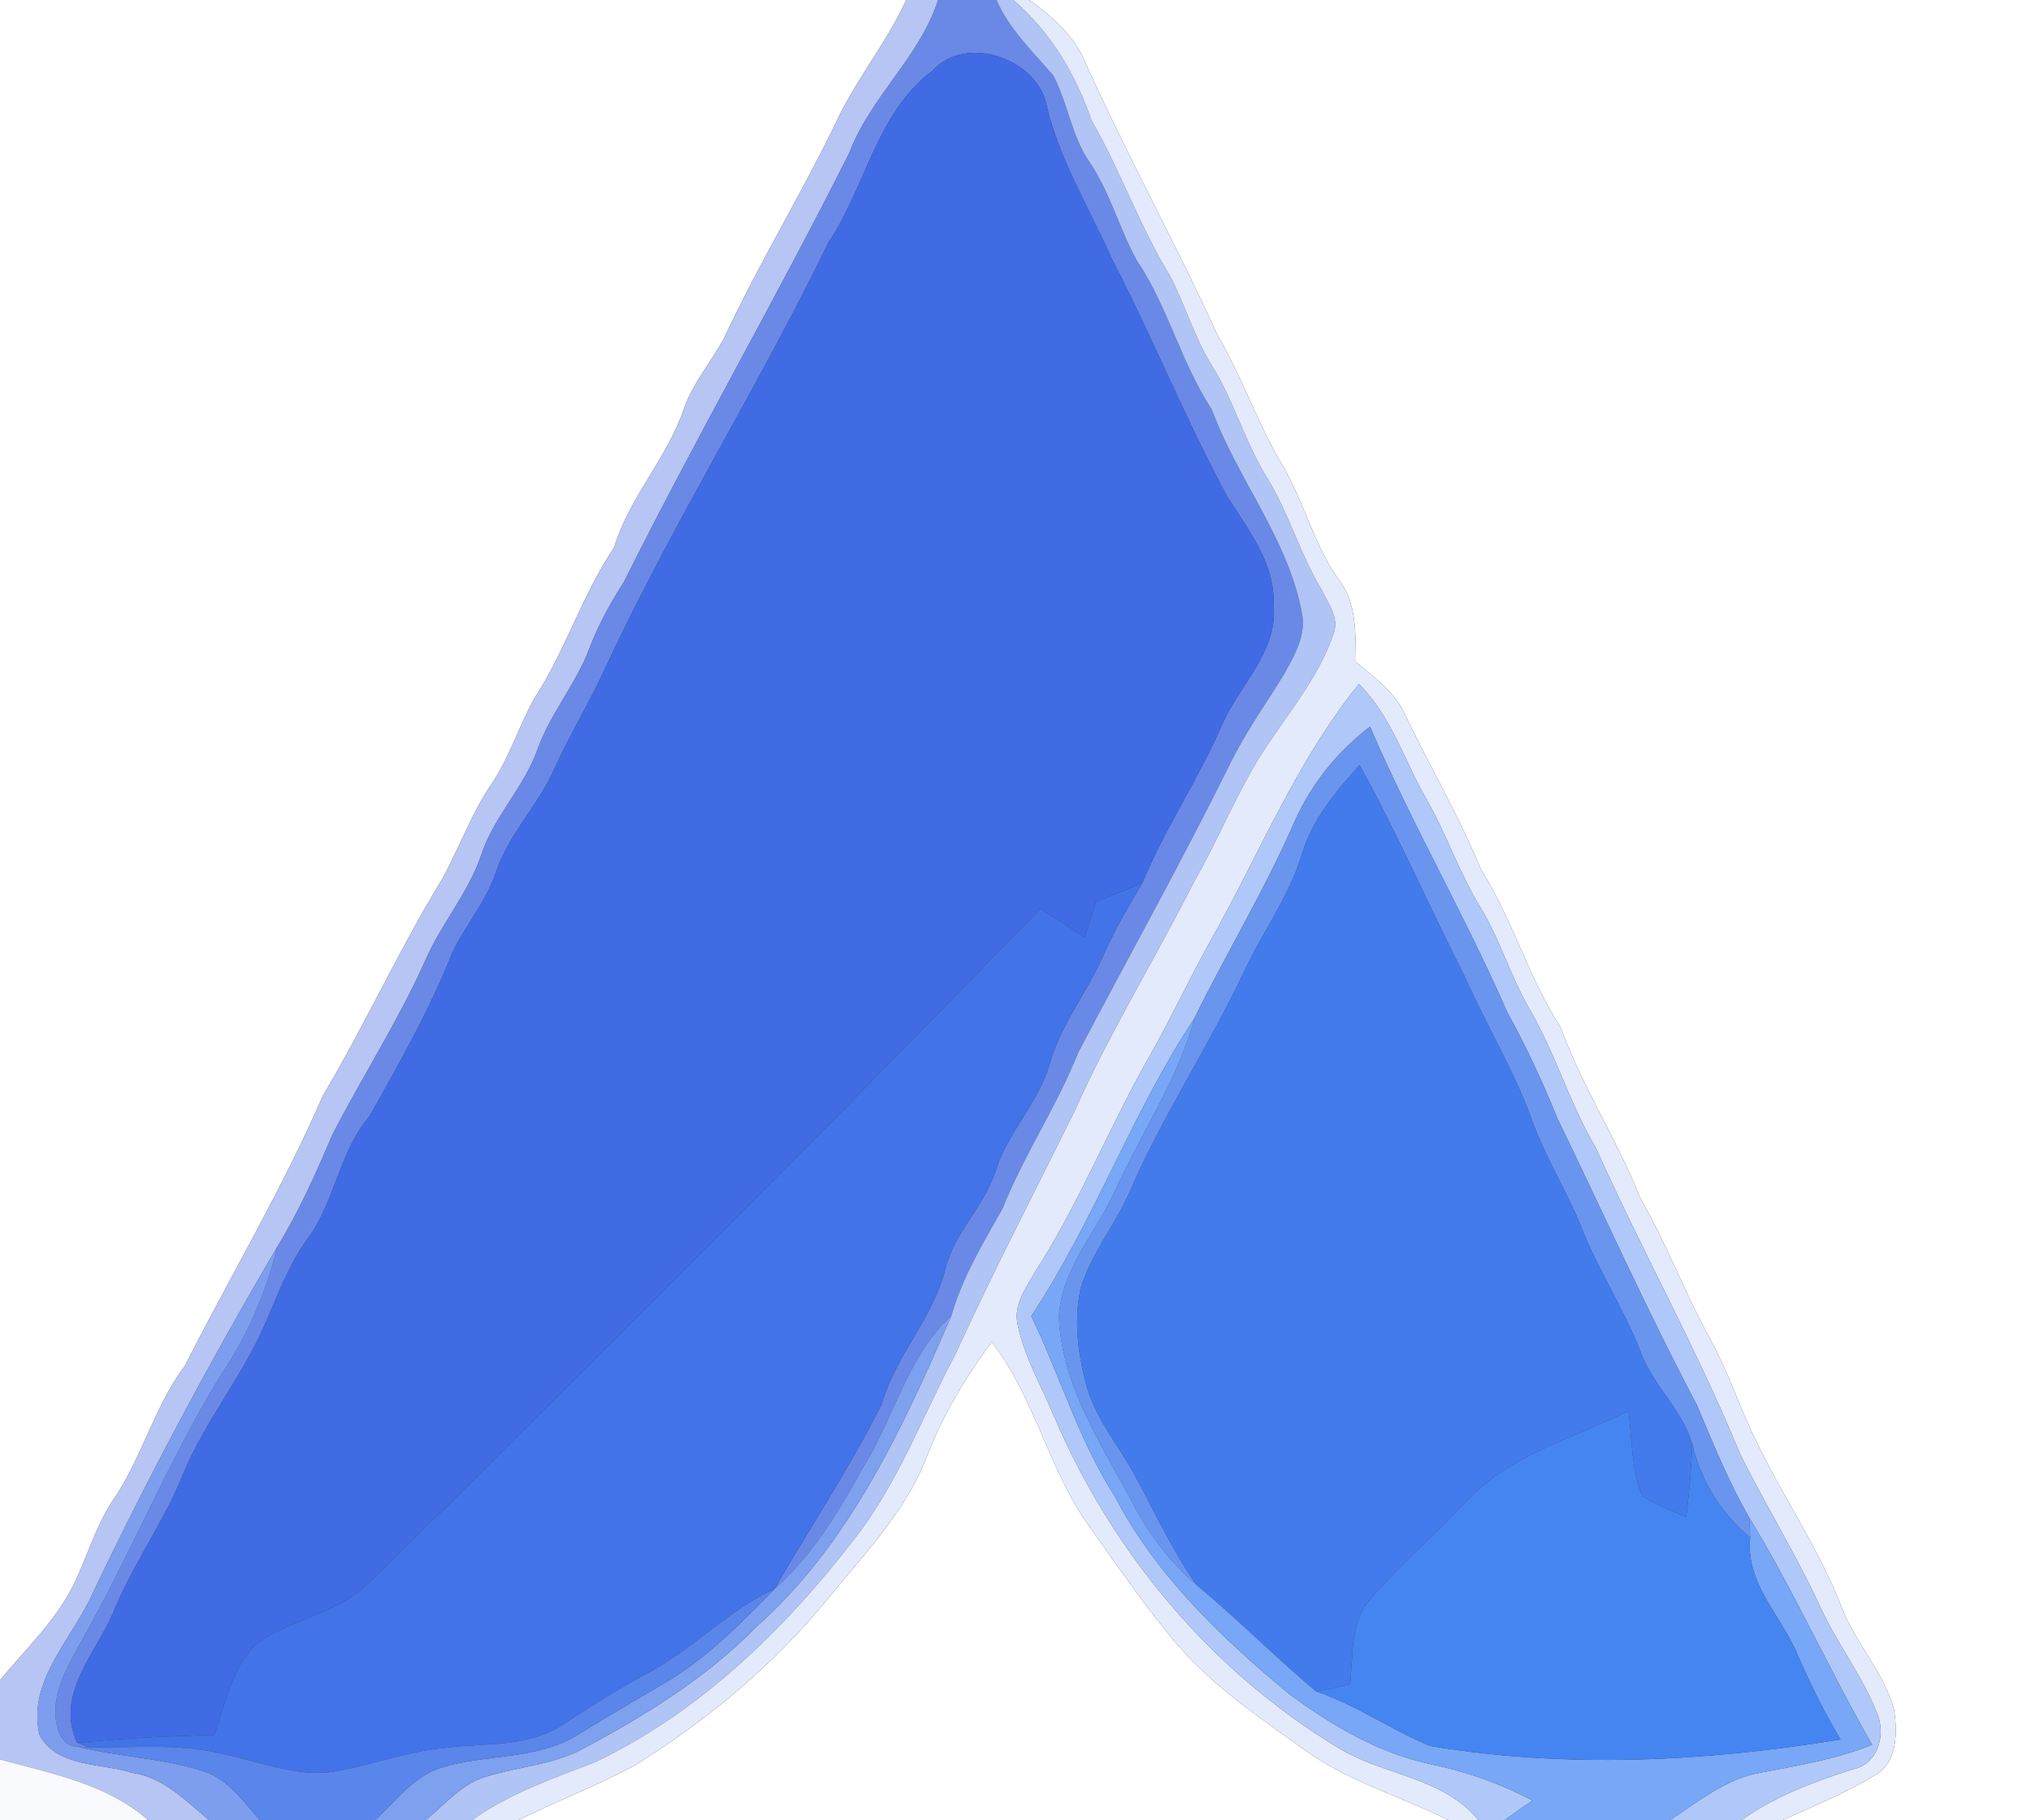<?xml version="1.0" encoding="UTF-8" ?>
<!DOCTYPE svg PUBLIC "-//W3C//DTD SVG 1.1//EN" "http://www.w3.org/Graphics/SVG/1.1/DTD/svg11.dtd">
<svg width="250pt" height="224pt" viewBox="0 0 250 224" version="1.1" xmlns="http://www.w3.org/2000/svg">
<rect x="0" y="0" width="250" height="224" fill="#333333" stroke="none"/>
<g id="#ffffffff">
<path fill="#ffffff" opacity="1.00" d=" M 0.00 0.00 L 111.55 0.00 C 109.09 5.36 105.26 9.93 102.80 15.29 C 98.48 24.20 93.30 32.65 89.12 41.63 C 87.58 44.49 85.41 47.01 84.26 50.09 C 82.24 56.29 77.51 61.09 75.60 67.37 C 71.66 73.22 69.63 80.04 65.79 85.94 C 63.86 89.38 62.72 93.22 60.50 96.50 C 57.99 100.19 56.52 104.42 54.37 108.30 C 49.09 116.92 44.93 126.16 39.75 134.84 C 34.80 146.27 28.40 156.98 22.77 168.08 C 18.92 173.21 17.45 179.60 13.78 184.83 C 11.72 188.01 10.70 191.70 9.05 195.08 C 6.82 199.55 3.13 202.99 0.00 206.80 L 0.00 0.00 Z" />
<path fill="#ffffff" opacity="1.00" d=" M 126.70 0.00 L 250.00 0.00 L 250.00 224.00 L 219.45 224.00 C 223.25 222.29 227.12 220.69 230.70 218.54 C 233.64 217.00 233.58 213.09 233.11 210.25 C 231.80 205.72 228.37 202.20 226.70 197.82 C 223.58 189.86 218.52 182.87 215.10 175.06 C 213.66 171.79 212.45 168.42 210.76 165.27 C 207.51 159.46 205.20 153.18 201.88 147.40 C 199.04 140.23 194.75 133.77 192.13 126.50 C 188.16 120.36 186.22 113.24 182.32 107.06 C 179.58 100.42 175.94 94.22 172.85 87.75 C 171.58 85.08 169.11 83.34 166.91 81.48 C 166.83 78.01 167.04 74.23 164.78 71.33 C 161.68 67.00 160.52 61.71 157.81 57.18 C 154.77 52.06 152.88 46.38 149.87 41.25 C 144.66 29.80 138.54 18.79 133.42 7.30 C 132.02 4.22 129.40 1.93 126.70 0.00 Z" />
<path fill="#ffffff" opacity="1.00" d=" M 114.14 179.15 C 116.07 174.11 118.87 169.48 122.07 165.15 C 127.52 172.18 129.12 181.25 134.42 188.34 C 137.92 193.21 141.27 198.22 145.22 202.75 C 149.50 207.65 154.95 211.30 160.18 215.09 C 165.63 219.15 172.25 221.00 178.26 224.00 L 63.84 224.00 C 68.59 221.63 73.58 219.76 78.24 217.21 C 87.10 211.68 95.27 204.91 101.87 196.79 C 106.41 191.25 111.54 185.95 114.14 179.15 Z" />
</g>
<g id="#b6c5f4ff">
<path fill="#b6c5f4" opacity="1.00" d=" M 111.55 0.00 L 115.48 0.00 C 113.19 7.06 107.15 11.92 104.55 18.81 C 95.62 36.60 85.66 53.85 76.79 71.65 C 75.12 74.23 73.65 76.93 72.55 79.81 C 70.93 84.13 67.84 87.70 66.24 92.03 C 64.62 96.79 60.85 100.39 59.26 105.16 C 57.66 109.95 54.23 113.78 52.27 118.39 C 48.98 125.71 44.63 132.47 40.95 139.58 C 38.92 144.33 36.83 149.06 34.12 153.47 C 25.77 167.68 17.99 182.22 10.93 197.10 C 8.32 202.27 3.31 207.40 4.90 213.63 C 7.15 217.55 12.45 216.97 16.25 218.19 C 20.11 218.73 22.86 221.63 25.71 224.00 L 18.22 224.00 C 13.11 219.52 6.34 218.29 0.00 216.54 L 0.00 206.80 C 3.13 202.99 6.82 199.55 9.05 195.08 C 10.70 191.70 11.72 188.01 13.78 184.83 C 17.45 179.60 18.92 173.21 22.77 168.08 C 28.40 156.98 34.80 146.27 39.75 134.84 C 44.93 126.16 49.09 116.92 54.37 108.30 C 56.52 104.42 57.99 100.19 60.50 96.50 C 62.72 93.22 63.86 89.38 65.79 85.94 C 69.63 80.04 71.66 73.22 75.60 67.37 C 77.51 61.09 82.24 56.29 84.26 50.09 C 85.41 47.01 87.58 44.49 89.12 41.63 C 93.30 32.65 98.48 24.20 102.80 15.29 C 105.26 9.93 109.09 5.36 111.55 0.00 Z" />
</g>
<g id="#6a89e7ff">
<path fill="#6a89e7" opacity="1.00" d=" M 115.48 0.00 L 122.66 0.00 C 124.24 3.62 127.10 6.33 129.63 9.27 C 131.45 12.66 131.86 16.68 134.08 19.90 C 136.63 23.65 137.75 28.10 139.92 32.04 C 143.78 37.77 145.37 44.63 149.16 50.40 C 152.33 58.99 158.52 66.26 160.24 75.39 C 160.83 78.12 159.34 80.69 158.05 82.98 C 155.78 86.71 153.21 90.26 151.31 94.21 C 145.41 106.12 138.93 117.74 132.74 129.50 C 130.10 136.14 126.06 142.09 123.41 148.73 C 121.02 152.98 118.47 157.17 117.12 161.90 C 111.59 167.03 110.02 174.64 106.09 180.84 C 103.17 186.20 99.93 191.47 95.33 195.58 C 99.72 187.99 104.60 180.64 108.53 172.82 C 110.26 166.77 114.92 162.16 116.40 156.04 C 117.52 151.62 121.14 148.47 122.53 144.17 C 124.01 139.38 127.80 135.78 129.20 130.98 C 130.56 126.05 133.90 122.06 135.89 117.41 C 137.25 114.36 138.95 111.47 140.65 108.60 C 143.47 101.81 147.64 95.72 150.53 88.96 C 152.73 84.16 157.33 80.08 156.77 74.37 C 156.92 69.27 153.64 65.19 151.07 61.12 C 145.89 51.55 141.84 41.44 136.83 31.79 C 134.08 25.60 130.45 19.75 128.86 13.10 C 127.79 7.26 118.94 4.10 114.80 8.69 C 107.87 13.89 106.60 22.94 101.99 29.81 C 93.41 47.51 82.91 64.20 74.59 82.02 C 72.67 86.29 70.21 90.28 68.27 94.54 C 66.30 99.07 62.63 102.63 61.04 107.35 C 59.84 110.94 57.34 113.83 55.70 117.19 C 52.94 124.20 49.19 130.76 45.53 137.32 C 41.68 141.80 41.24 148.02 37.71 152.68 C 35.47 155.83 34.14 159.47 32.61 162.99 C 29.81 169.40 25.28 174.88 22.57 181.35 C 20.19 187.31 16.35 192.52 13.93 198.47 C 11.75 203.60 6.74 208.56 9.50 214.50 L 10.83 215.03 L 9.55 214.97 C 7.52 214.96 6.90 212.67 6.82 211.02 C 6.69 207.75 8.48 204.86 9.97 202.08 C 16.03 191.40 20.65 179.94 27.05 169.45 C 30.38 164.60 32.73 159.18 34.12 153.47 C 36.83 149.06 38.92 144.33 40.95 139.58 C 44.63 132.47 48.98 125.71 52.27 118.39 C 54.23 113.78 57.66 109.95 59.26 105.16 C 60.85 100.39 64.62 96.79 66.24 92.03 C 67.84 87.70 70.93 84.13 72.55 79.81 C 73.65 76.93 75.12 74.23 76.79 71.65 C 85.66 53.85 95.62 36.60 104.55 18.81 C 107.15 11.92 113.19 7.06 115.48 0.00 Z" />
</g>
<g id="#b0c4f5ff">
<path fill="#b0c4f5" opacity="1.00" d=" M 122.66 0.00 L 124.73 0.00 C 129.32 3.94 132.42 9.16 134.36 14.83 C 137.94 21.01 140.26 27.81 143.99 33.90 C 145.87 37.48 146.97 41.41 149.09 44.87 C 151.91 49.32 153.26 54.51 156.07 58.97 C 158.67 63.26 160.03 68.17 162.62 72.48 C 163.45 74.23 164.98 76.12 164.09 78.16 C 162.49 82.81 159.39 86.72 156.66 90.75 C 152.68 96.32 150.30 102.80 146.88 108.71 C 142.16 118.06 136.64 127.00 132.35 136.58 C 127.40 146.63 122.23 156.58 117.56 166.76 C 113.53 174.34 110.54 182.53 105.21 189.35 C 96.58 200.57 86.07 210.79 73.17 216.91 C 67.99 218.92 62.69 220.73 58.13 224.00 L 52.41 224.00 C 54.82 222.05 56.91 219.43 60.03 218.60 C 63.80 217.46 67.83 217.20 71.40 215.42 C 79.24 211.26 86.91 206.56 93.16 200.17 C 104.61 189.97 111.14 175.71 117.12 161.90 C 118.47 157.17 121.02 152.98 123.41 148.73 C 126.06 142.09 130.10 136.14 132.74 129.50 C 138.93 117.74 145.41 106.12 151.31 94.21 C 153.21 90.26 155.78 86.71 158.05 82.98 C 159.34 80.69 160.83 78.12 160.24 75.39 C 158.52 66.26 152.33 58.99 149.16 50.40 C 145.37 44.63 143.78 37.77 139.92 32.04 C 137.75 28.10 136.63 23.65 134.08 19.90 C 131.86 16.68 131.45 12.66 129.63 9.27 C 127.10 6.33 124.24 3.62 122.66 0.00 Z" />
</g>
<g id="#e3eafcff">
<path fill="#e3eafc" opacity="1.00" d=" M 124.73 0.00 L 126.70 0.00 C 129.40 1.93 132.02 4.22 133.42 7.30 C 138.54 18.79 144.66 29.80 149.87 41.25 C 152.88 46.38 154.77 52.06 157.81 57.18 C 160.52 61.71 161.68 67.00 164.78 71.33 C 167.04 74.23 166.83 78.01 166.91 81.48 C 169.11 83.34 171.58 85.08 172.85 87.75 C 175.94 94.22 179.58 100.42 182.32 107.06 C 186.22 113.24 188.16 120.36 192.13 126.50 C 194.75 133.77 199.04 140.23 201.88 147.40 C 205.20 153.18 207.51 159.46 210.76 165.27 C 212.45 168.42 213.66 171.79 215.10 175.06 C 218.52 182.87 223.58 189.86 226.70 197.82 C 228.37 202.20 231.80 205.72 233.11 210.25 C 233.58 213.09 233.64 217.00 230.70 218.54 C 227.12 220.69 223.25 222.29 219.45 224.00 L 214.37 224.00 C 218.57 221.03 223.37 219.24 228.24 217.71 C 231.19 217.04 232.13 213.47 231.08 210.93 C 229.24 206.21 226.03 202.19 223.97 197.57 C 221.00 191.16 217.26 185.17 214.15 178.85 C 208.88 166.03 202.10 153.92 196.44 141.28 C 193.15 135.73 191.40 129.45 188.11 123.91 C 185.90 120.00 184.61 115.64 182.29 111.78 C 179.65 107.52 178.08 102.72 175.60 98.38 C 172.86 93.62 171.26 88.16 167.27 84.19 C 159.50 93.78 154.94 105.32 148.90 115.97 C 146.40 120.49 144.21 125.17 141.68 129.68 C 136.63 138.43 132.96 147.93 127.47 156.44 C 126.35 158.42 124.73 160.54 125.26 162.96 C 126.04 166.94 128.14 170.48 129.69 174.19 C 136.83 191.01 149.12 205.75 164.83 215.17 C 170.36 218.54 177.63 218.70 181.97 224.00 L 178.26 224.00 C 172.25 221.00 165.63 219.15 160.18 215.09 C 154.95 211.30 149.50 207.65 145.22 202.75 C 141.27 198.22 137.92 193.21 134.42 188.34 C 129.12 181.25 127.52 172.18 122.07 165.15 C 118.87 169.48 116.07 174.11 114.14 179.15 C 111.54 185.95 106.41 191.25 101.87 196.79 C 95.27 204.91 87.10 211.68 78.24 217.21 C 73.58 219.76 68.59 221.63 63.84 224.00 L 58.13 224.00 C 62.69 220.73 67.99 218.92 73.17 216.91 C 86.07 210.79 96.58 200.57 105.21 189.35 C 110.54 182.53 113.53 174.34 117.56 166.76 C 122.23 156.58 127.40 146.63 132.35 136.58 C 136.64 127.00 142.16 118.06 146.88 108.71 C 150.30 102.80 152.68 96.32 156.66 90.75 C 159.39 86.72 162.49 82.81 164.09 78.16 C 164.98 76.12 163.45 74.23 162.62 72.48 C 160.03 68.17 158.67 63.26 156.07 58.97 C 153.26 54.51 151.91 49.32 149.09 44.87 C 146.97 41.41 145.87 37.48 143.99 33.90 C 140.26 27.81 137.94 21.01 134.36 14.83 C 132.42 9.16 129.32 3.94 124.73 0.00 Z" />
</g>
<g id="#406be4ff">
<path fill="#406be4" opacity="1.00" d=" M 114.80 8.69 C 118.94 4.10 127.79 7.26 128.86 13.10 C 130.45 19.75 134.08 25.60 136.83 31.79 C 141.84 41.44 145.89 51.55 151.07 61.12 C 153.64 65.19 156.92 69.27 156.77 74.37 C 157.33 80.08 152.73 84.16 150.53 88.96 C 147.64 95.72 143.47 101.81 140.65 108.60 C 138.78 109.48 136.85 110.22 134.92 110.97 C 134.46 112.42 133.99 113.88 133.52 115.33 C 131.69 114.16 129.86 112.98 128.03 111.82 C 104.09 136.62 79.60 160.89 55.19 185.24 C 51.56 188.60 48.26 192.32 44.51 195.55 C 40.72 198.86 35.36 199.38 31.43 202.45 C 28.45 205.39 27.76 209.74 26.37 213.52 C 20.74 213.67 15.11 213.94 9.50 214.50 C 6.74 208.56 11.75 203.60 13.93 198.47 C 16.35 192.52 20.19 187.31 22.57 181.35 C 25.28 174.88 29.81 169.40 32.61 162.99 C 34.14 159.47 35.47 155.83 37.71 152.68 C 41.24 148.02 41.68 141.80 45.53 137.32 C 49.19 130.76 52.94 124.20 55.70 117.19 C 57.34 113.83 59.84 110.94 61.04 107.35 C 62.63 102.63 66.30 99.07 68.27 94.54 C 70.21 90.28 72.67 86.29 74.59 82.02 C 82.91 64.20 93.41 47.51 101.99 29.81 C 106.60 22.94 107.87 13.89 114.80 8.69 Z" />
</g>
<g id="#b0c8f9ff">
<path fill="#b0c8f9" opacity="1.00" d=" M 148.90 115.97 C 154.94 105.32 159.50 93.78 167.27 84.19 C 171.26 88.16 172.86 93.62 175.60 98.38 C 178.08 102.72 179.65 107.52 182.29 111.78 C 184.61 115.64 185.90 120.00 188.11 123.91 C 191.40 129.45 193.15 135.73 196.44 141.28 C 202.10 153.92 208.88 166.03 214.15 178.85 C 217.26 185.17 221.00 191.16 223.97 197.57 C 226.03 202.19 229.24 206.21 231.08 210.93 C 232.13 213.47 231.19 217.04 228.24 217.71 C 223.37 219.24 218.57 221.03 214.37 224.00 L 205.59 224.00 C 209.12 221.69 212.54 218.85 216.84 218.15 C 221.44 217.28 226.09 216.50 230.45 214.74 C 225.16 205.56 220.86 195.85 215.33 186.81 C 212.78 182.39 210.87 177.66 208.90 172.98 C 202.77 161.38 197.41 149.41 191.69 137.61 C 189.88 133.16 187.87 128.80 185.54 124.60 C 180.33 112.68 173.78 101.40 168.64 89.44 C 164.60 92.51 161.37 96.55 159.31 101.20 C 155.71 109.48 151.00 117.21 147.03 125.31 C 139.31 136.97 134.68 150.33 126.94 161.98 C 130.47 169.29 132.75 177.18 137.16 184.06 C 142.23 193.83 150.30 201.55 158.68 208.49 C 163.93 212.35 169.70 215.80 176.16 217.14 C 180.50 218.04 184.70 219.53 188.63 221.59 C 187.77 222.19 186.06 223.40 185.20 224.00 L 181.97 224.00 C 177.63 218.70 170.36 218.54 164.83 215.17 C 149.12 205.75 136.83 191.01 129.69 174.19 C 128.14 170.48 126.04 166.94 125.26 162.96 C 124.73 160.54 126.35 158.42 127.47 156.44 C 132.96 147.93 136.63 138.43 141.68 129.68 C 144.21 125.17 146.40 120.49 148.90 115.97 Z" />
</g>
<g id="#6a95efff">
<path fill="#6a95ef" opacity="1.00" d=" M 159.31 101.20 C 161.37 96.55 164.60 92.51 168.64 89.44 C 173.78 101.40 180.33 112.68 185.54 124.60 C 187.87 128.80 189.88 133.16 191.69 137.61 C 197.41 149.41 202.77 161.38 208.90 172.98 C 210.87 177.66 212.78 182.39 215.33 186.81 L 215.43 189.24 C 211.82 186.25 209.37 182.23 208.29 177.68 C 207.03 173.46 203.45 170.48 201.93 166.36 C 199.91 161.06 196.70 156.34 194.66 151.05 C 192.83 146.53 190.18 142.39 188.55 137.79 C 186.36 131.76 183.00 126.27 180.41 120.42 C 175.97 111.71 172.09 102.72 167.35 94.15 C 164.47 97.39 161.57 100.80 160.28 105.03 C 158.73 110.28 155.41 114.68 153.13 119.60 C 148.79 128.82 143.08 137.34 139.04 146.71 C 137.26 150.77 134.34 154.27 133.03 158.54 C 132.18 162.33 132.66 166.32 133.61 170.05 C 134.64 174.42 137.70 177.82 139.75 181.71 C 142.20 186.21 144.34 190.91 147.32 195.11 C 143.98 192.19 141.25 188.64 139.26 184.68 C 135.45 177.54 130.64 170.36 130.35 162.02 C 130.67 156.21 134.89 151.70 137.23 146.62 C 140.46 139.49 144.97 132.94 147.03 125.31 C 151.00 117.21 155.71 109.48 159.31 101.20 Z" />
</g>
<g id="#437becff">
<path fill="#437bec" opacity="1.00" d=" M 160.28 105.03 C 161.57 100.80 164.47 97.39 167.35 94.15 C 172.09 102.72 175.97 111.71 180.41 120.42 C 183.00 126.27 186.36 131.76 188.55 137.79 C 190.18 142.39 192.83 146.53 194.66 151.05 C 196.70 156.34 199.91 161.06 201.93 166.36 C 203.45 170.48 207.03 173.46 208.29 177.68 C 208.21 180.70 207.91 183.71 207.57 186.72 C 205.73 185.89 203.79 185.22 202.12 184.07 C 200.80 180.77 200.88 177.12 200.45 173.65 C 193.71 177.03 185.96 178.99 180.63 184.64 C 176.75 188.78 172.43 192.49 168.70 196.77 C 166.16 199.63 166.58 203.70 166.19 207.25 C 164.81 207.66 163.39 207.95 161.96 208.16 C 156.98 203.94 152.34 199.30 147.32 195.11 C 144.34 190.91 142.20 186.21 139.75 181.71 C 137.70 177.82 134.64 174.42 133.61 170.05 C 132.66 166.32 132.18 162.33 133.03 158.54 C 134.34 154.27 137.26 150.77 139.04 146.71 C 143.08 137.34 148.79 128.82 153.13 119.60 C 155.41 114.68 158.73 110.28 160.28 105.03 Z" />
</g>
<g id="#4273e8ff">
<path fill="#4273e8" opacity="1.00" d=" M 134.92 110.97 C 136.85 110.22 138.78 109.48 140.65 108.60 C 138.95 111.47 137.25 114.36 135.89 117.41 C 133.90 122.06 130.56 126.05 129.20 130.98 C 127.80 135.78 124.01 139.38 122.53 144.17 C 121.14 148.47 117.52 151.62 116.40 156.04 C 114.92 162.16 110.26 166.77 108.53 172.82 C 104.60 180.64 99.72 187.99 95.33 195.58 C 89.62 198.17 85.34 202.94 79.83 205.86 C 76.18 207.82 72.69 210.03 69.22 212.29 C 65.00 215.08 59.73 214.50 54.95 215.11 C 50.27 215.49 45.86 217.22 41.26 218.02 C 36.39 218.83 31.74 216.68 27.05 215.79 C 21.73 214.53 16.24 215.18 10.83 215.03 L 9.50 214.50 C 15.11 213.94 20.74 213.67 26.37 213.52 C 27.76 209.74 28.45 205.39 31.43 202.45 C 35.36 199.38 40.72 198.86 44.51 195.55 C 48.26 192.32 51.56 188.60 55.19 185.24 C 79.60 160.89 104.09 136.62 128.03 111.82 C 129.86 112.98 131.69 114.16 133.52 115.33 C 133.99 113.88 134.46 112.42 134.92 110.97 Z" />
</g>
<g id="#77a7f6ff">
<path fill="#77a7f6" opacity="1.00" d=" M 126.94 161.98 C 134.68 150.33 139.31 136.97 147.03 125.31 C 144.97 132.94 140.46 139.49 137.23 146.62 C 134.89 151.70 130.67 156.21 130.35 162.02 C 130.64 170.36 135.45 177.54 139.26 184.68 C 141.25 188.64 143.98 192.19 147.32 195.11 C 152.34 199.30 156.98 203.94 161.96 208.16 C 166.94 209.83 171.24 212.91 176.06 214.89 C 192.76 217.68 209.88 216.82 226.55 214.09 C 224.62 210.83 222.93 207.45 221.41 203.99 C 219.45 199.02 214.82 195.00 215.43 189.24 L 215.33 186.81 C 220.86 195.85 225.16 205.56 230.45 214.74 C 226.09 216.50 221.44 217.28 216.84 218.15 C 212.54 218.85 209.12 221.69 205.59 224.00 L 185.20 224.00 C 186.06 223.40 187.77 222.19 188.63 221.59 C 184.70 219.53 180.50 218.04 176.16 217.14 C 169.70 215.80 163.93 212.35 158.68 208.49 C 150.30 201.55 142.23 193.83 137.16 184.06 C 132.75 177.18 130.47 169.29 126.94 161.98 Z" />
</g>
<g id="#7d9eeeff">
<path fill="#7d9eee" opacity="1.00" d=" M 10.93 197.10 C 17.99 182.22 25.77 167.68 34.12 153.47 C 32.73 159.18 30.38 164.60 27.05 169.45 C 20.65 179.94 16.03 191.40 9.97 202.08 C 8.48 204.86 6.69 207.75 6.82 211.02 C 6.90 212.67 7.52 214.96 9.55 214.97 C 14.65 216.25 20.00 216.37 25.02 217.98 C 28.07 218.95 29.95 221.72 31.97 224.00 L 25.71 224.00 C 22.86 221.63 20.11 218.73 16.25 218.19 C 12.45 216.97 7.15 217.55 4.90 213.63 C 3.31 207.40 8.32 202.27 10.93 197.10 Z" />
</g>
<g id="#7da0efff">
<path fill="#7da0ef" opacity="1.00" d=" M 106.09 180.84 C 110.02 174.64 111.59 167.03 117.12 161.90 C 111.14 175.71 104.61 189.97 93.16 200.17 C 86.91 206.56 79.24 211.26 71.40 215.42 C 67.83 217.20 63.80 217.46 60.03 218.60 C 56.91 219.43 54.82 222.05 52.41 224.00 L 46.17 224.00 C 48.76 221.64 50.99 218.48 54.53 217.48 C 60.04 215.85 66.27 216.63 71.27 213.41 C 74.83 211.23 78.45 209.13 82.04 207.00 C 87.11 204.00 91.23 199.74 95.33 195.58 C 99.93 191.47 103.17 186.20 106.09 180.84 Z" />
</g>
<g id="#4585f1ff">
<path fill="#4585f1" opacity="1.00" d=" M 180.63 184.64 C 185.96 178.99 193.71 177.03 200.45 173.65 C 200.88 177.12 200.80 180.77 202.12 184.07 C 203.79 185.22 205.73 185.89 207.57 186.72 C 207.91 183.71 208.21 180.70 208.29 177.68 C 209.37 182.23 211.82 186.25 215.43 189.24 C 214.82 195.00 219.45 199.02 221.41 203.99 C 222.93 207.45 224.62 210.83 226.55 214.09 C 209.88 216.82 192.76 217.68 176.06 214.89 C 171.24 212.91 166.94 209.83 161.96 208.16 C 163.39 207.95 164.81 207.66 166.19 207.25 C 166.58 203.70 166.16 199.63 168.70 196.77 C 172.43 192.49 176.75 188.78 180.63 184.64 Z" />
</g>
<g id="#5a85eaff">
<path fill="#5a85ea" opacity="1.00" d=" M 79.83 205.86 C 85.34 202.94 89.62 198.17 95.33 195.58 C 91.23 199.74 87.11 204.00 82.04 207.00 C 78.45 209.13 74.83 211.23 71.27 213.41 C 66.27 216.63 60.04 215.85 54.53 217.48 C 50.99 218.48 48.76 221.64 46.17 224.00 L 31.97 224.00 C 29.95 221.72 28.07 218.95 25.02 217.98 C 20.00 216.37 14.65 216.25 9.55 214.97 L 10.83 215.03 C 16.24 215.18 21.73 214.53 27.05 215.79 C 31.74 216.68 36.39 218.83 41.26 218.02 C 45.86 217.22 50.27 215.49 54.95 215.11 C 59.73 214.50 65.00 215.08 69.22 212.29 C 72.69 210.03 76.18 207.82 79.83 205.86 Z" />
</g>
<g id="#f9fafeff">
<path fill="#f9fafe" opacity="1.00" d=" M 0.00 216.54 C 6.34 218.29 13.11 219.52 18.22 224.00 L 0.00 224.00 L 0.00 216.54 Z" />
</g>
</svg>
